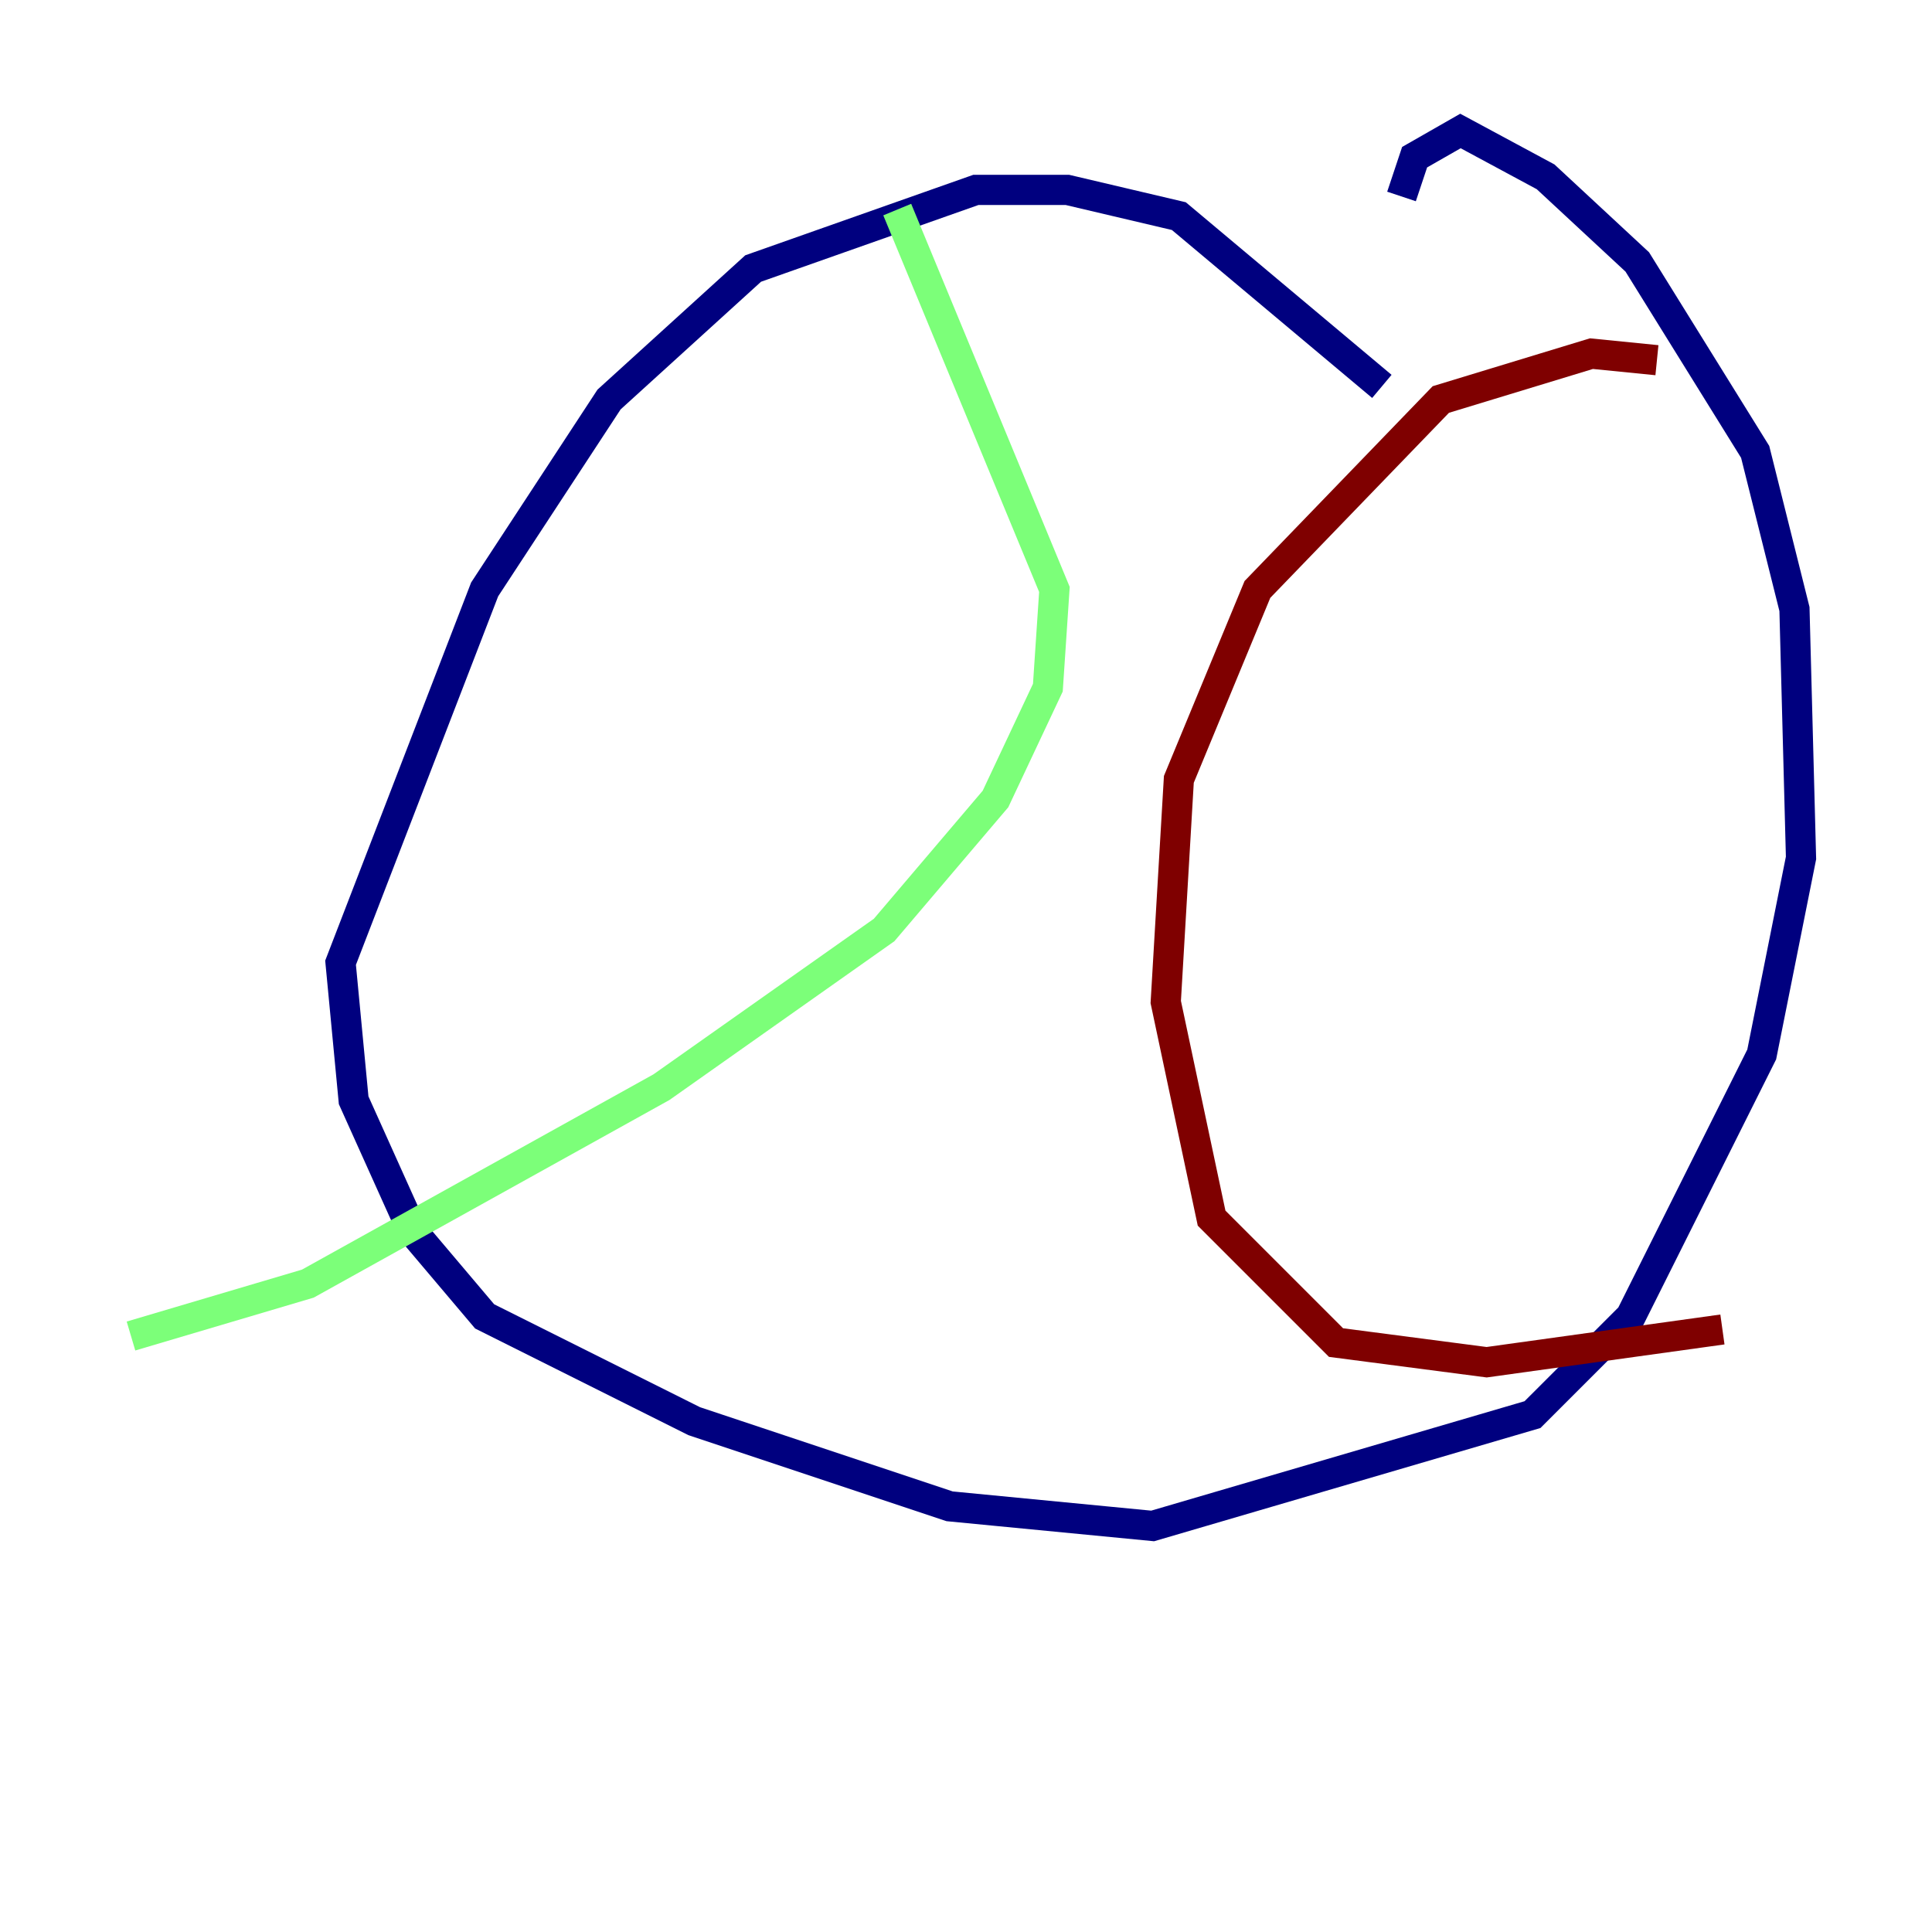 <?xml version="1.0" encoding="utf-8" ?>
<svg baseProfile="tiny" height="128" version="1.2" viewBox="0,0,128,128" width="128" xmlns="http://www.w3.org/2000/svg" xmlns:ev="http://www.w3.org/2001/xml-events" xmlns:xlink="http://www.w3.org/1999/xlink"><defs /><polyline fill="none" points="91.552,25.6 78.102,14.319 70.725,12.583 64.651,12.583 49.898,17.79 40.352,26.468 32.108,39.051 22.563,63.783 23.43,72.895 27.336,81.573 32.108,87.214 45.993,94.156 62.915,99.797 76.366,101.098 101.532,93.722 108.041,87.214 116.719,69.858 119.322,56.841 118.888,40.352 116.285,29.939 108.475,17.356 102.4,11.715 96.759,8.678 93.722,10.414 92.854,13.017" stroke="#00007f" stroke-width="2" /><polyline fill="none" points="59.444,13.885 69.858,39.051 69.424,45.559 65.953,52.936 58.576,61.614 43.824,72.027 20.393,85.044 8.678,88.515" stroke="#7cff79" stroke-width="2" /><polyline fill="none" points="109.776,23.864 105.437,23.43 95.458,26.468 83.308,39.051 78.102,51.634 77.234,66.386 80.271,80.705 88.515,88.949 98.495,90.251 114.115,88.081" stroke="#7f0000" stroke-width="2" /></svg>